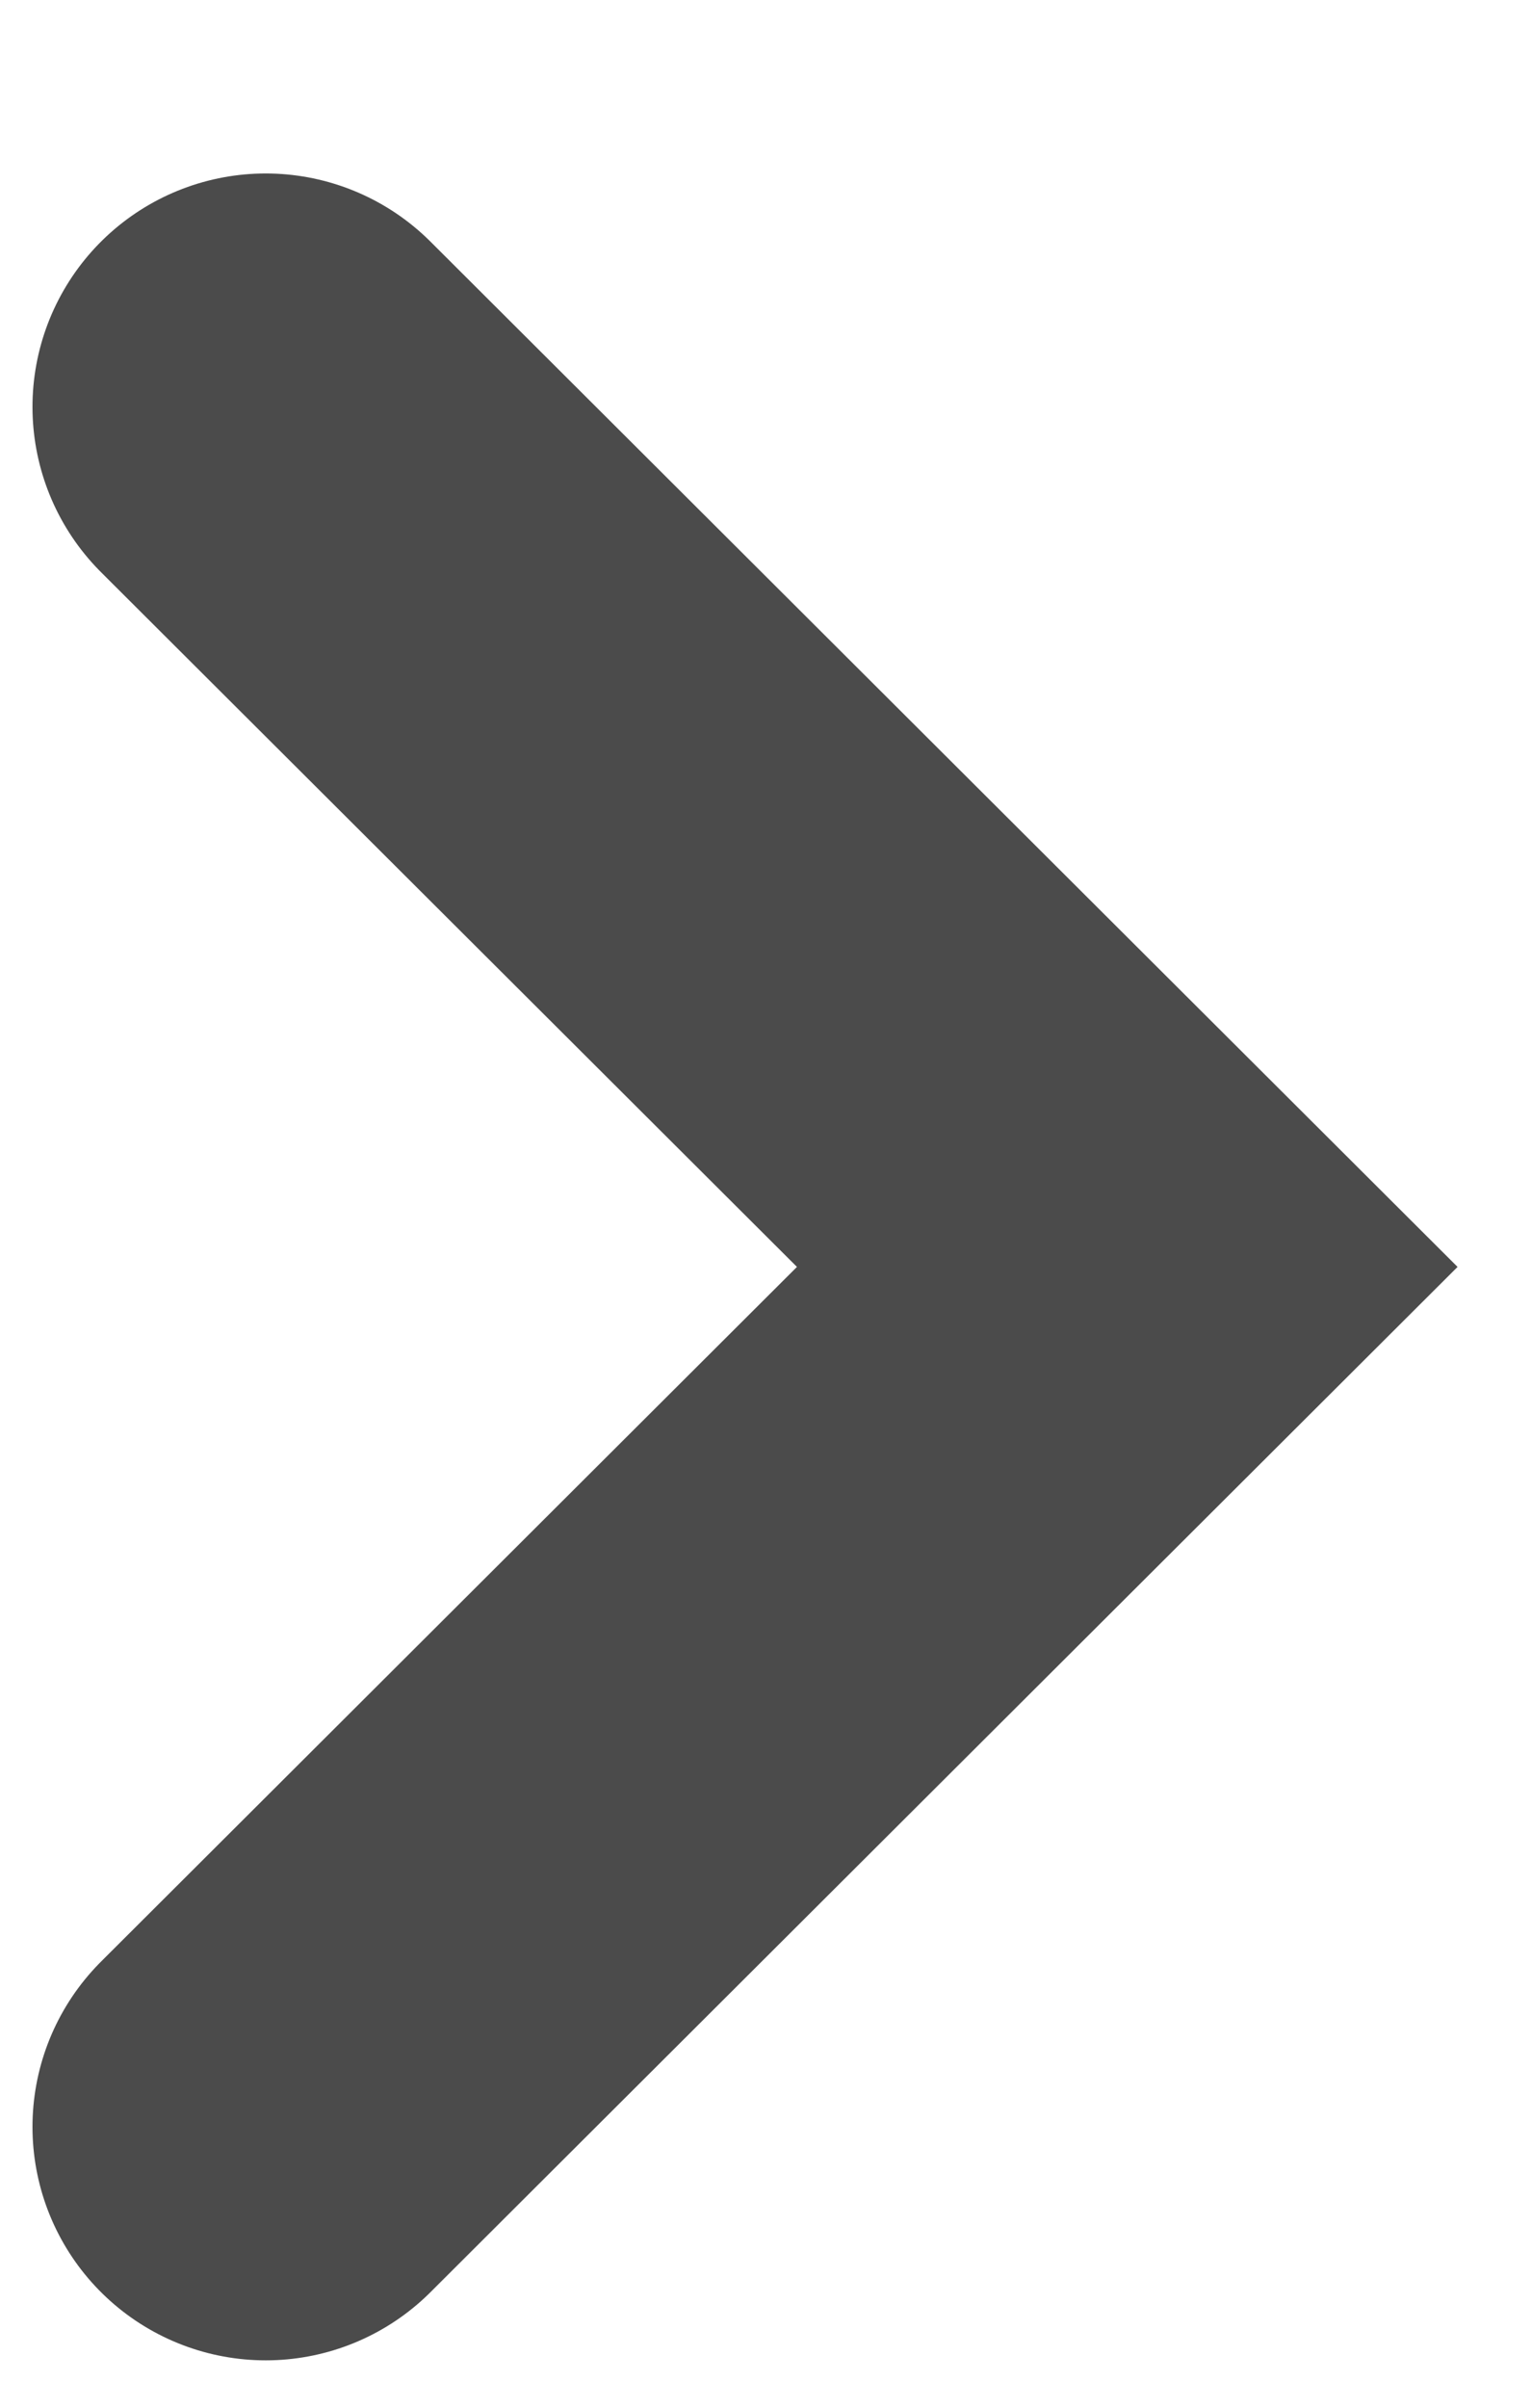 <svg width="7" height="11" viewBox="0 0 7 11" fill="none" xmlns="http://www.w3.org/2000/svg">
<path d="M1.215 1.859L5.154 5.788L1.215 9.717" stroke="#4B4B4B" stroke-width="2.133" stroke-linecap="round"/>
</svg>
